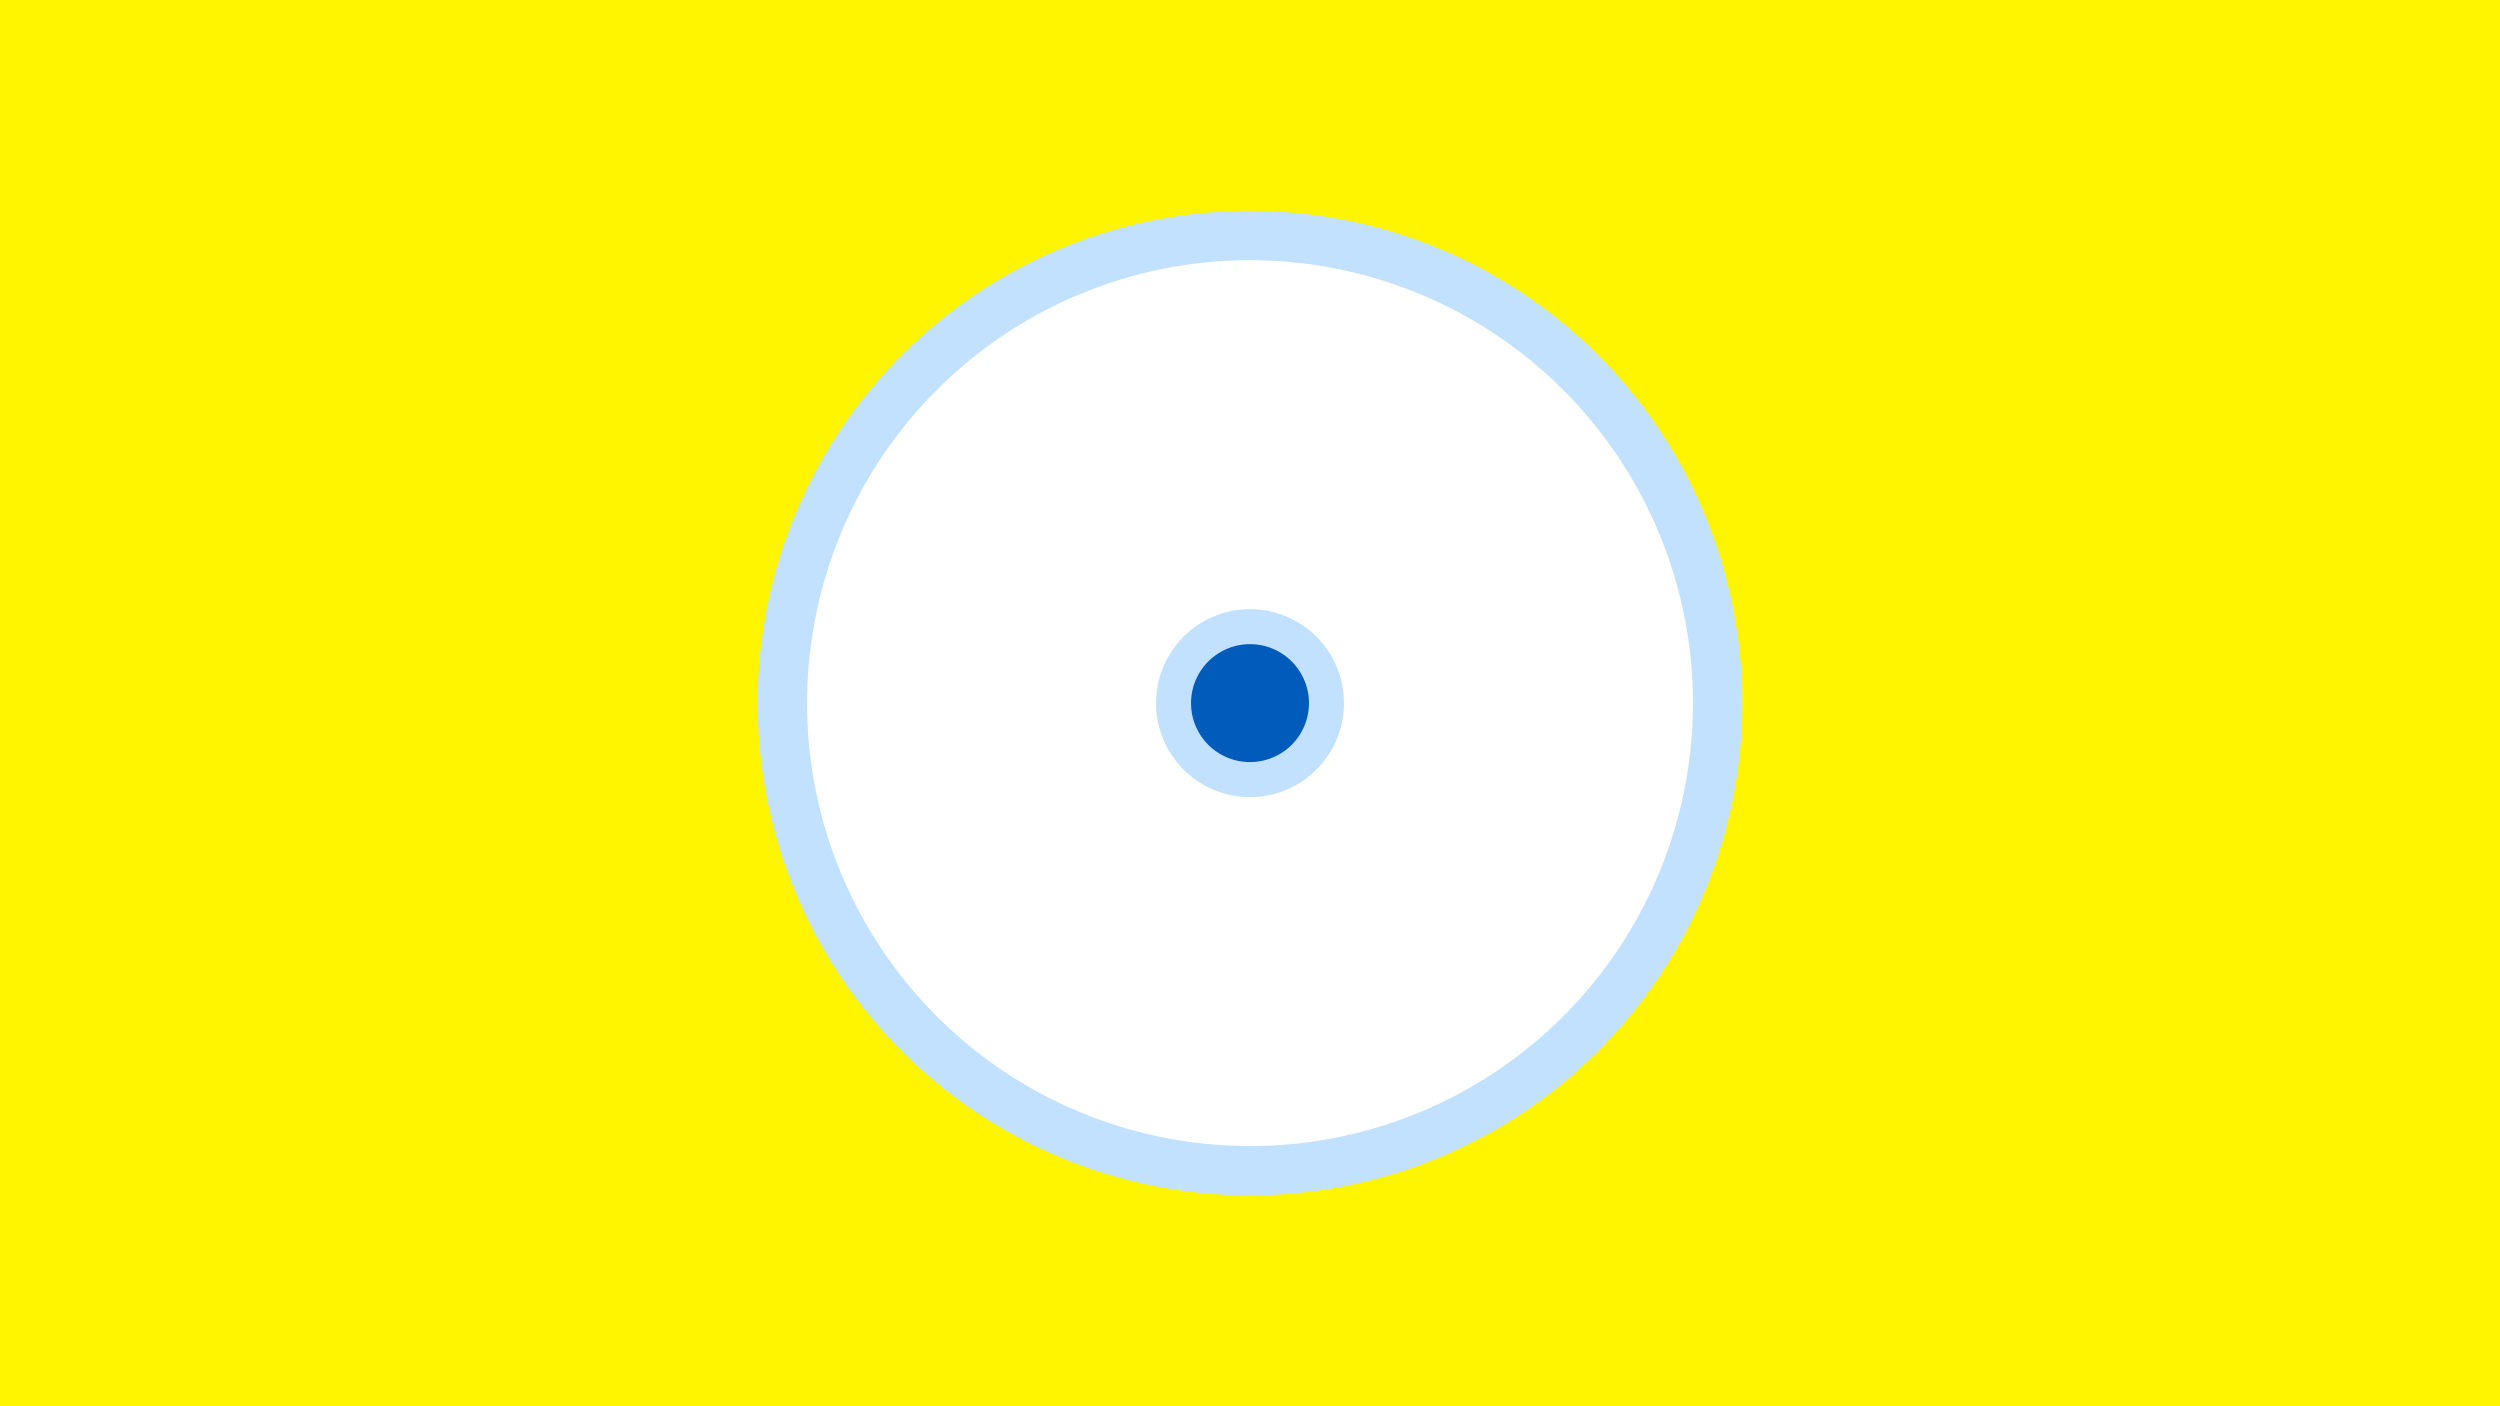 <svg width="1200" height="675" viewBox="-500 -500 1200 675" xmlns="http://www.w3.org/2000/svg"><title>19696-10256985070</title><path d="M-500-500h1200v675h-1200z" fill="#fff500"/><path d="M336.3-162.5a236.3 236.3 0 1 1-472.6 0 236.3 236.3 0 1 1 472.6 0z" fill="#c2e1ff"/><path d="M312.6-162.5a212.6 212.6 0 1 1-425.2 0 212.6 212.6 0 1 1 425.2 0z m-257.7 0a45.1 45.1 0 1 0 90.2 0 45.1 45.1 0 1 0-90.2 0z" fill="#fff"/><path d="M128.3-162.5a28.3 28.3 0 1 1-56.6 0 28.3 28.3 0 1 1 56.6 0z" fill="#005bbb"/></svg>